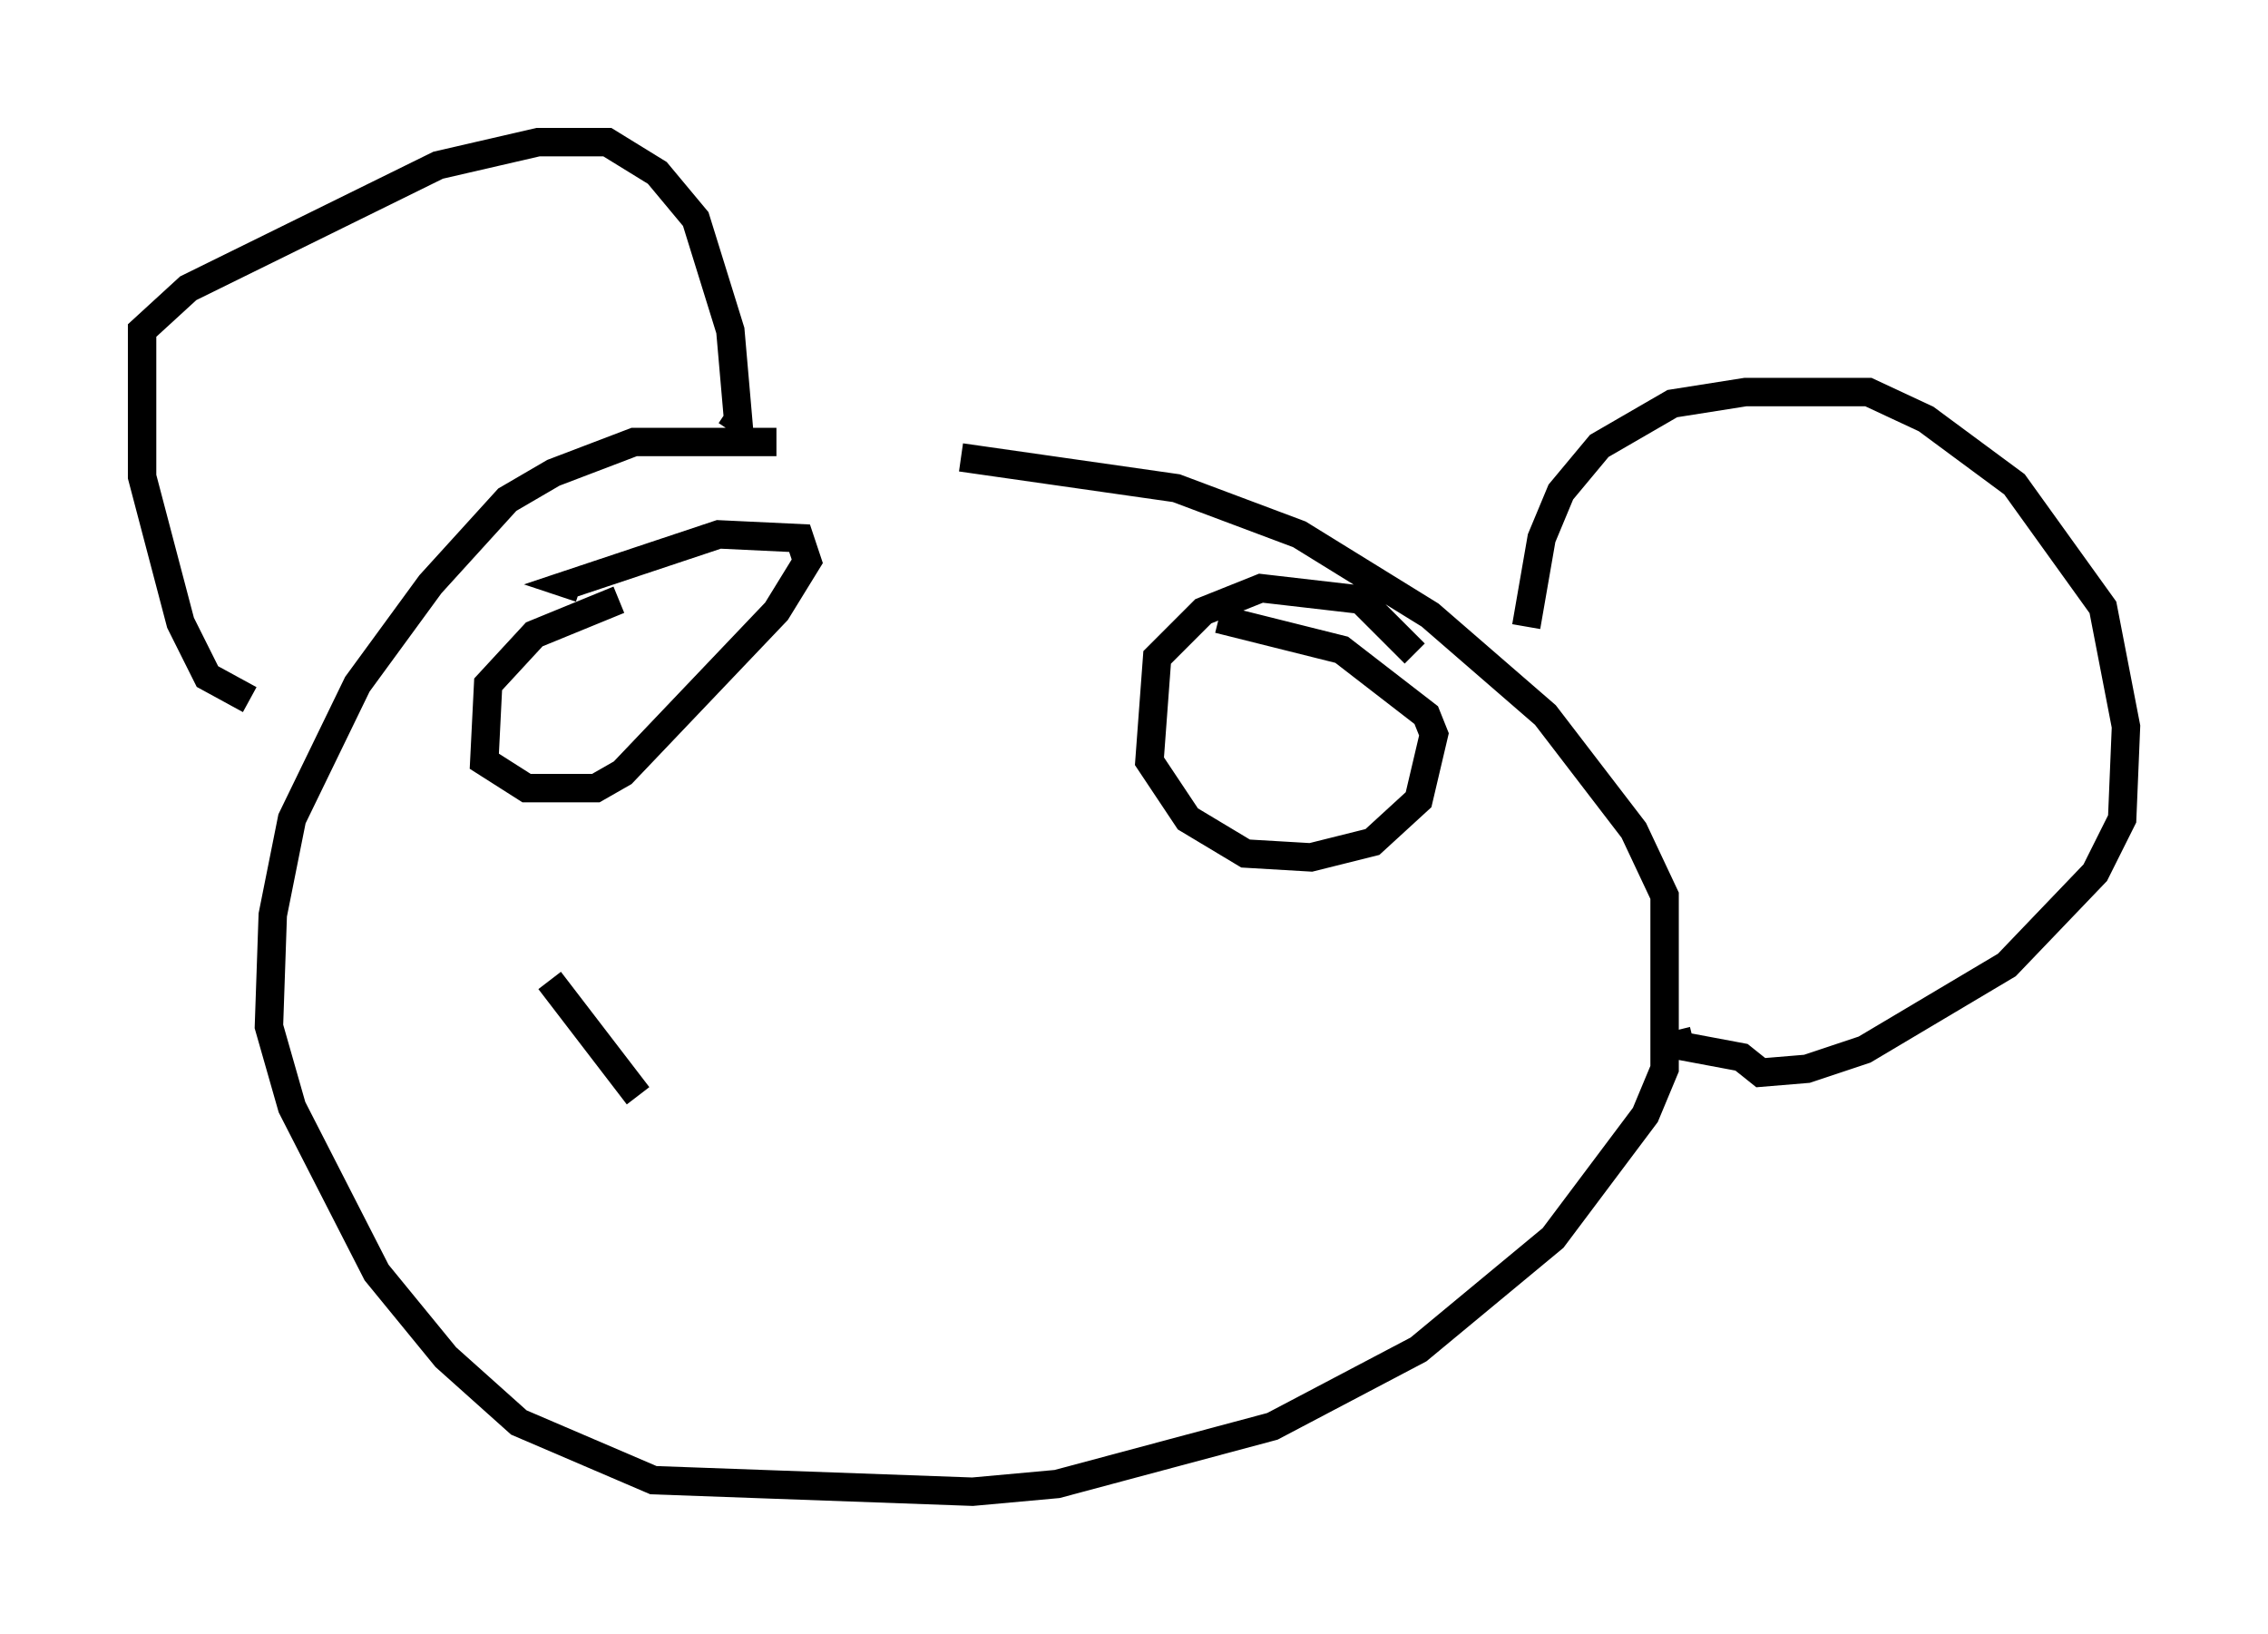 <?xml version="1.0" encoding="utf-8" ?>
<svg baseProfile="full" height="57.496" version="1.1" width="79.823" xmlns="http://www.w3.org/2000/svg" xmlns:ev="http://www.w3.org/2001/xml-events" xmlns:xlink="http://www.w3.org/1999/xlink"><defs /><rect fill="white" height="57.496" width="79.823" x="0" y="0" /><path d="M36.123, 16.502 m-8.796, -0.947 l-5.007, 0.0 -2.842, 1.083 l-1.624, 0.947 -2.706, 2.977 l-2.571, 3.518 -2.3, 4.736 l-0.677, 3.383 -0.135, 3.924 l0.812, 2.842 2.977, 5.819 l2.436, 2.977 2.571, 2.3 l4.736, 2.03 11.231, 0.406 l2.977, -0.271 7.578, -2.03 l5.142, -2.706 4.736, -3.924 l3.248, -4.33 0.677, -1.624 l0.0, -6.089 -1.083, -2.3 l-3.112, -4.059 -4.059, -3.518 l-4.601, -2.842 -4.33, -1.624 l-7.578, -1.083 m-25.034, 8.525 l-1.488, -0.812 -0.947, -1.894 l-1.353, -5.142 0.0, -5.142 l1.624, -1.488 8.796, -4.33 l3.518, -0.812 2.436, 0.0 l1.759, 1.083 1.353, 1.624 l1.218, 3.924 0.271, 3.112 l-0.406, -0.271 m28.146, 7.578 l0.541, -3.112 0.677, -1.624 l1.353, -1.624 2.571, -1.488 l2.571, -0.406 4.33, 0.0 l2.03, 0.947 3.112, 2.3 l3.112, 4.33 0.812, 4.195 l-0.135, 3.248 -0.947, 1.894 l-3.112, 3.248 -5.007, 2.977 l-2.03, 0.677 -1.624, 0.135 l-0.677, -0.541 -2.165, -0.406 l-0.135, -0.541 m-37.212, -15.155 l-2.977, 1.218 -1.624, 1.759 l-0.135, 2.706 1.488, 0.947 l2.436, 0.0 0.947, -0.541 l5.413, -5.683 1.083, -1.759 l-0.271, -0.812 -2.842, -0.135 l-5.277, 1.759 0.406, 0.135 m29.364, 2.3 l-1.894, -1.894 -3.518, -0.406 l-2.03, 0.812 -1.624, 1.624 l-0.271, 3.654 1.353, 2.03 l2.03, 1.218 2.3, 0.135 l2.165, -0.541 1.624, -1.488 l0.541, -2.3 -0.271, -0.677 l-2.977, -2.3 -4.33, -1.083 m-23.545, 12.72 l3.112, 4.059 " fill="none" stroke="black" stroke-width="1" /></svg>